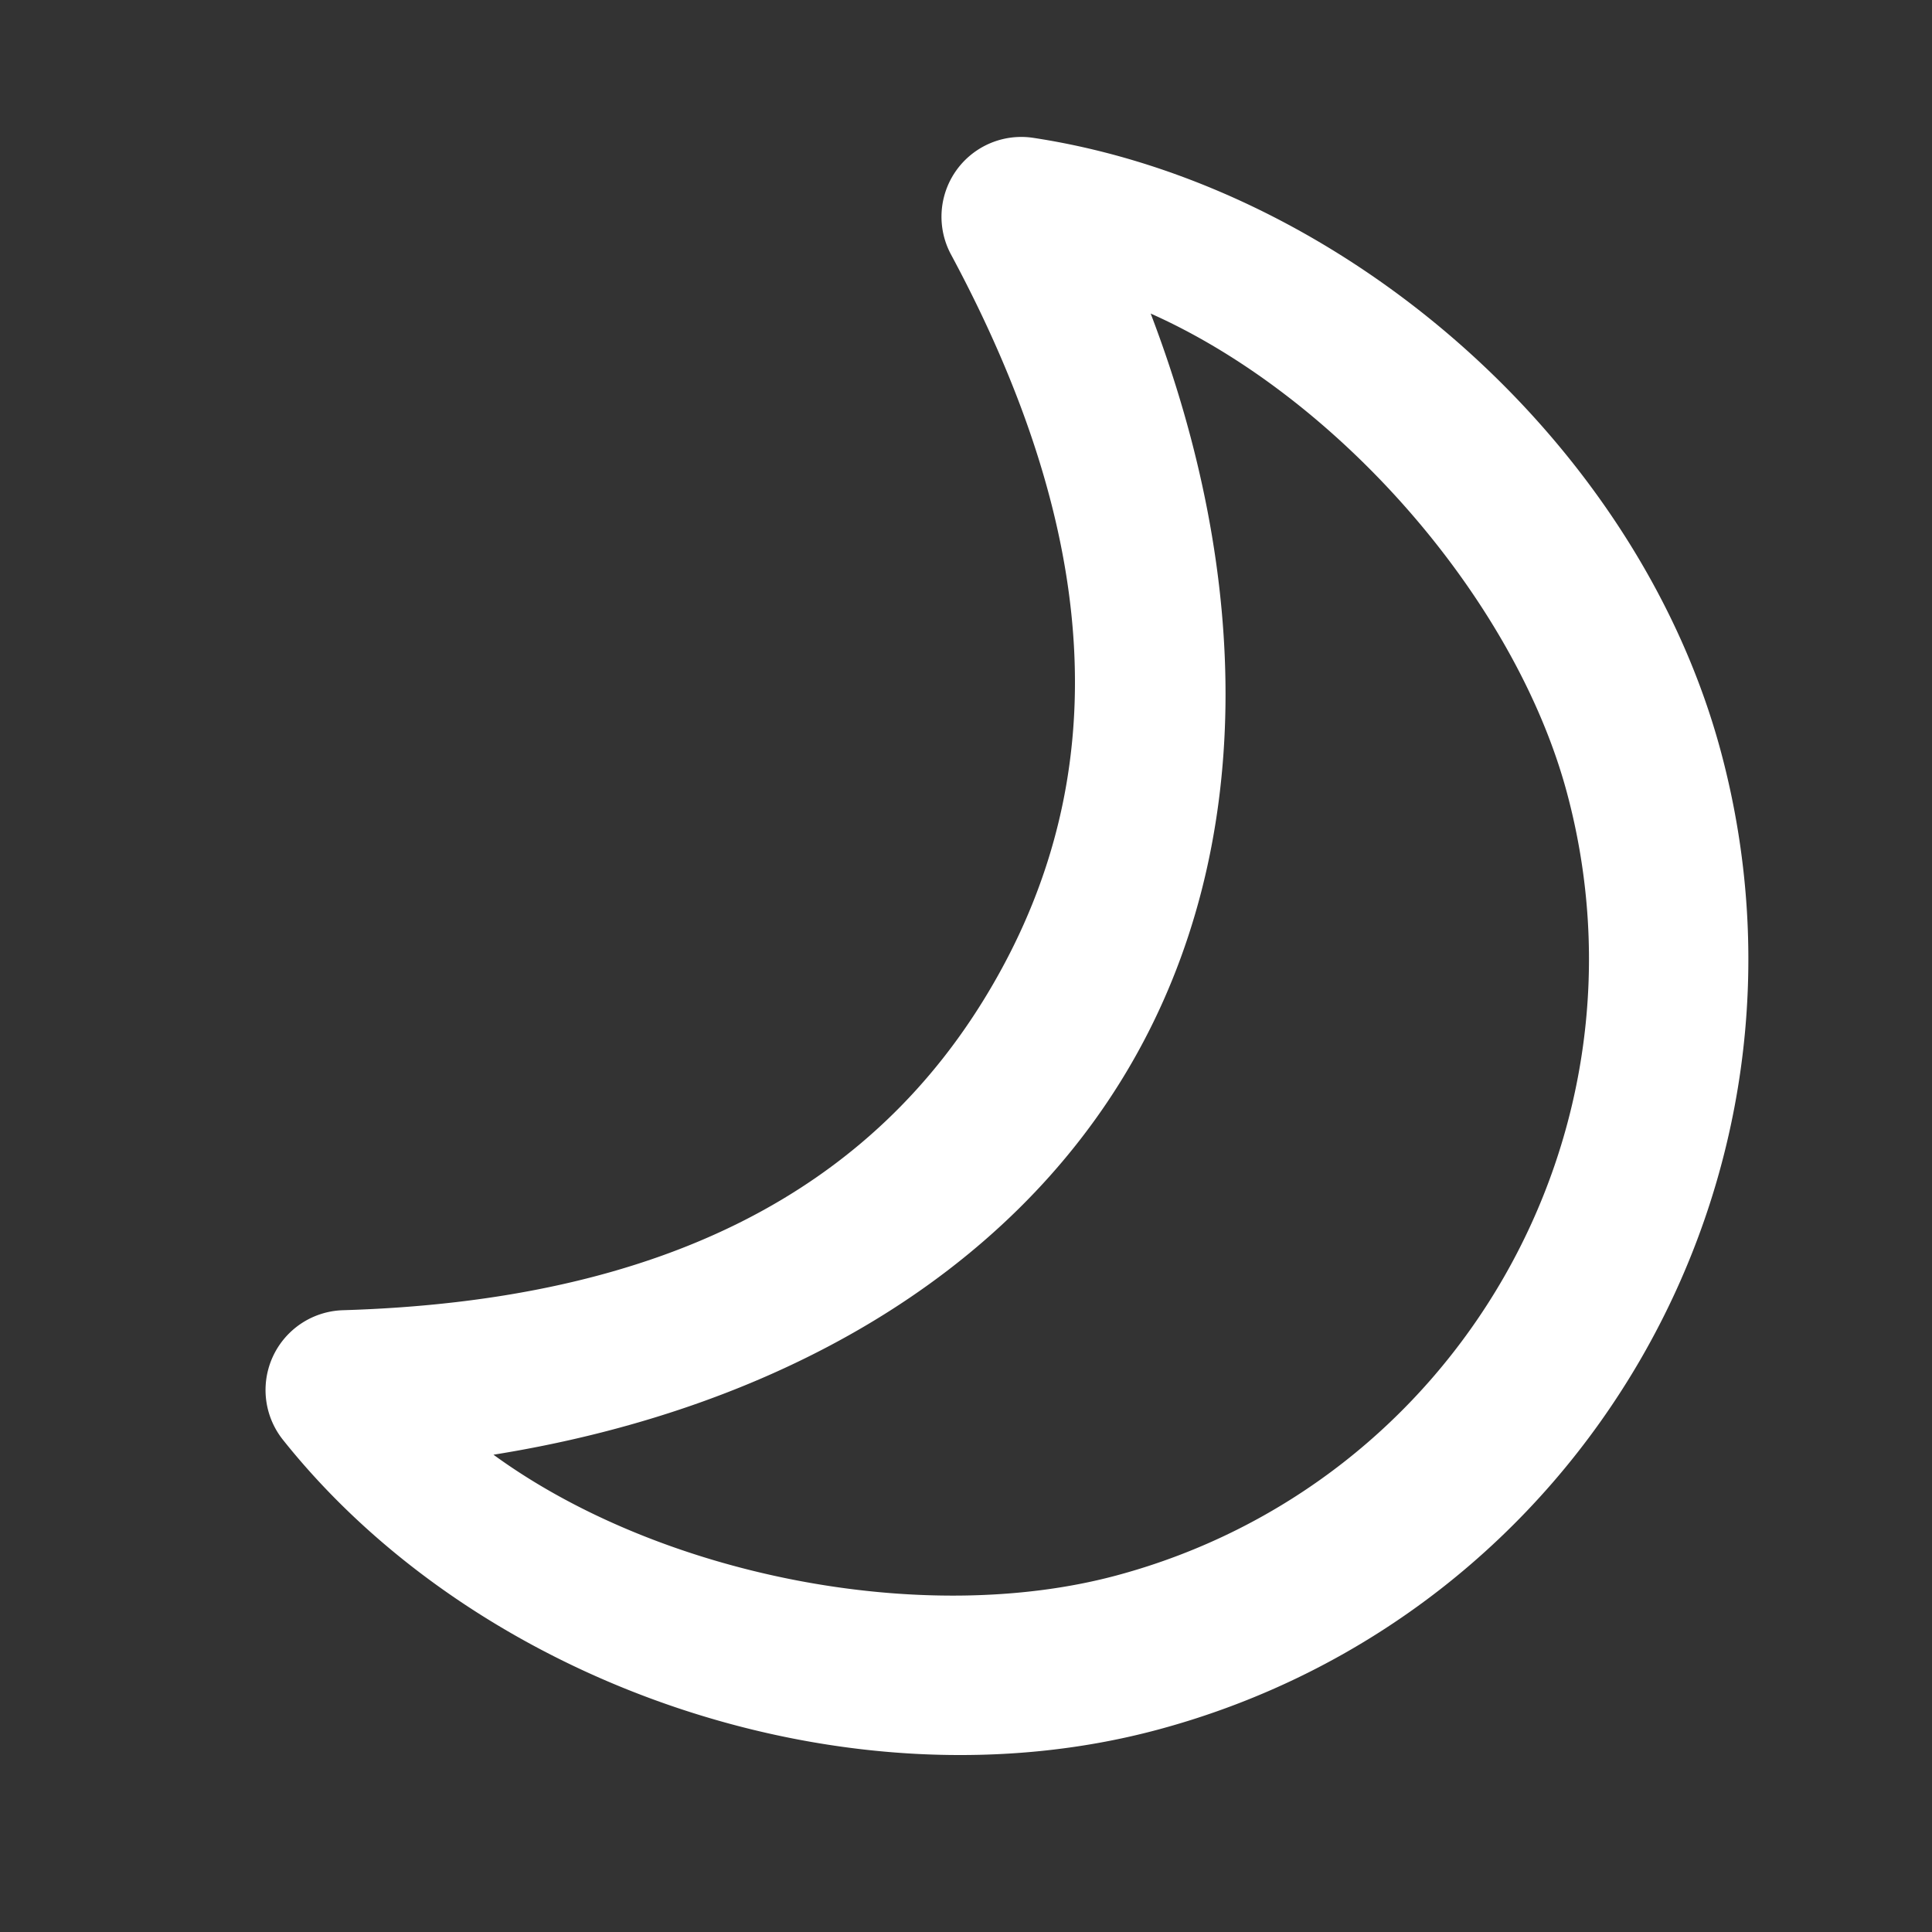 <svg xmlns="http://www.w3.org/2000/svg" width="24" height="24" fill="none"><rect width="100%" height="100%" fill="#333333" stroke="none"/><path fill="#fff" d="M3.515 17.886c2.438 3.06 7.034 4.63 10.866 3.601 5.28-1.417 8.413-6.855 6.998-12.145-1.027-3.841-4.681-7.045-8.546-7.63a.991.991 0 0 0-1.019 1.45c1.87 3.48 2.024 6.459.53 9.05-1.492 2.591-4.143 3.947-8.085 4.064a.992.992 0 0 0-.744 1.61Zm15.952-8.031c1.132 4.232-1.374 8.582-5.598 9.716-2.408.647-5.678.002-7.739-1.5 3.437-.55 6.382-2.183 7.929-4.868 1.547-2.684 1.479-6.05.235-9.308 2.328 1.037 4.528 3.546 5.173 5.96Z"/></svg>